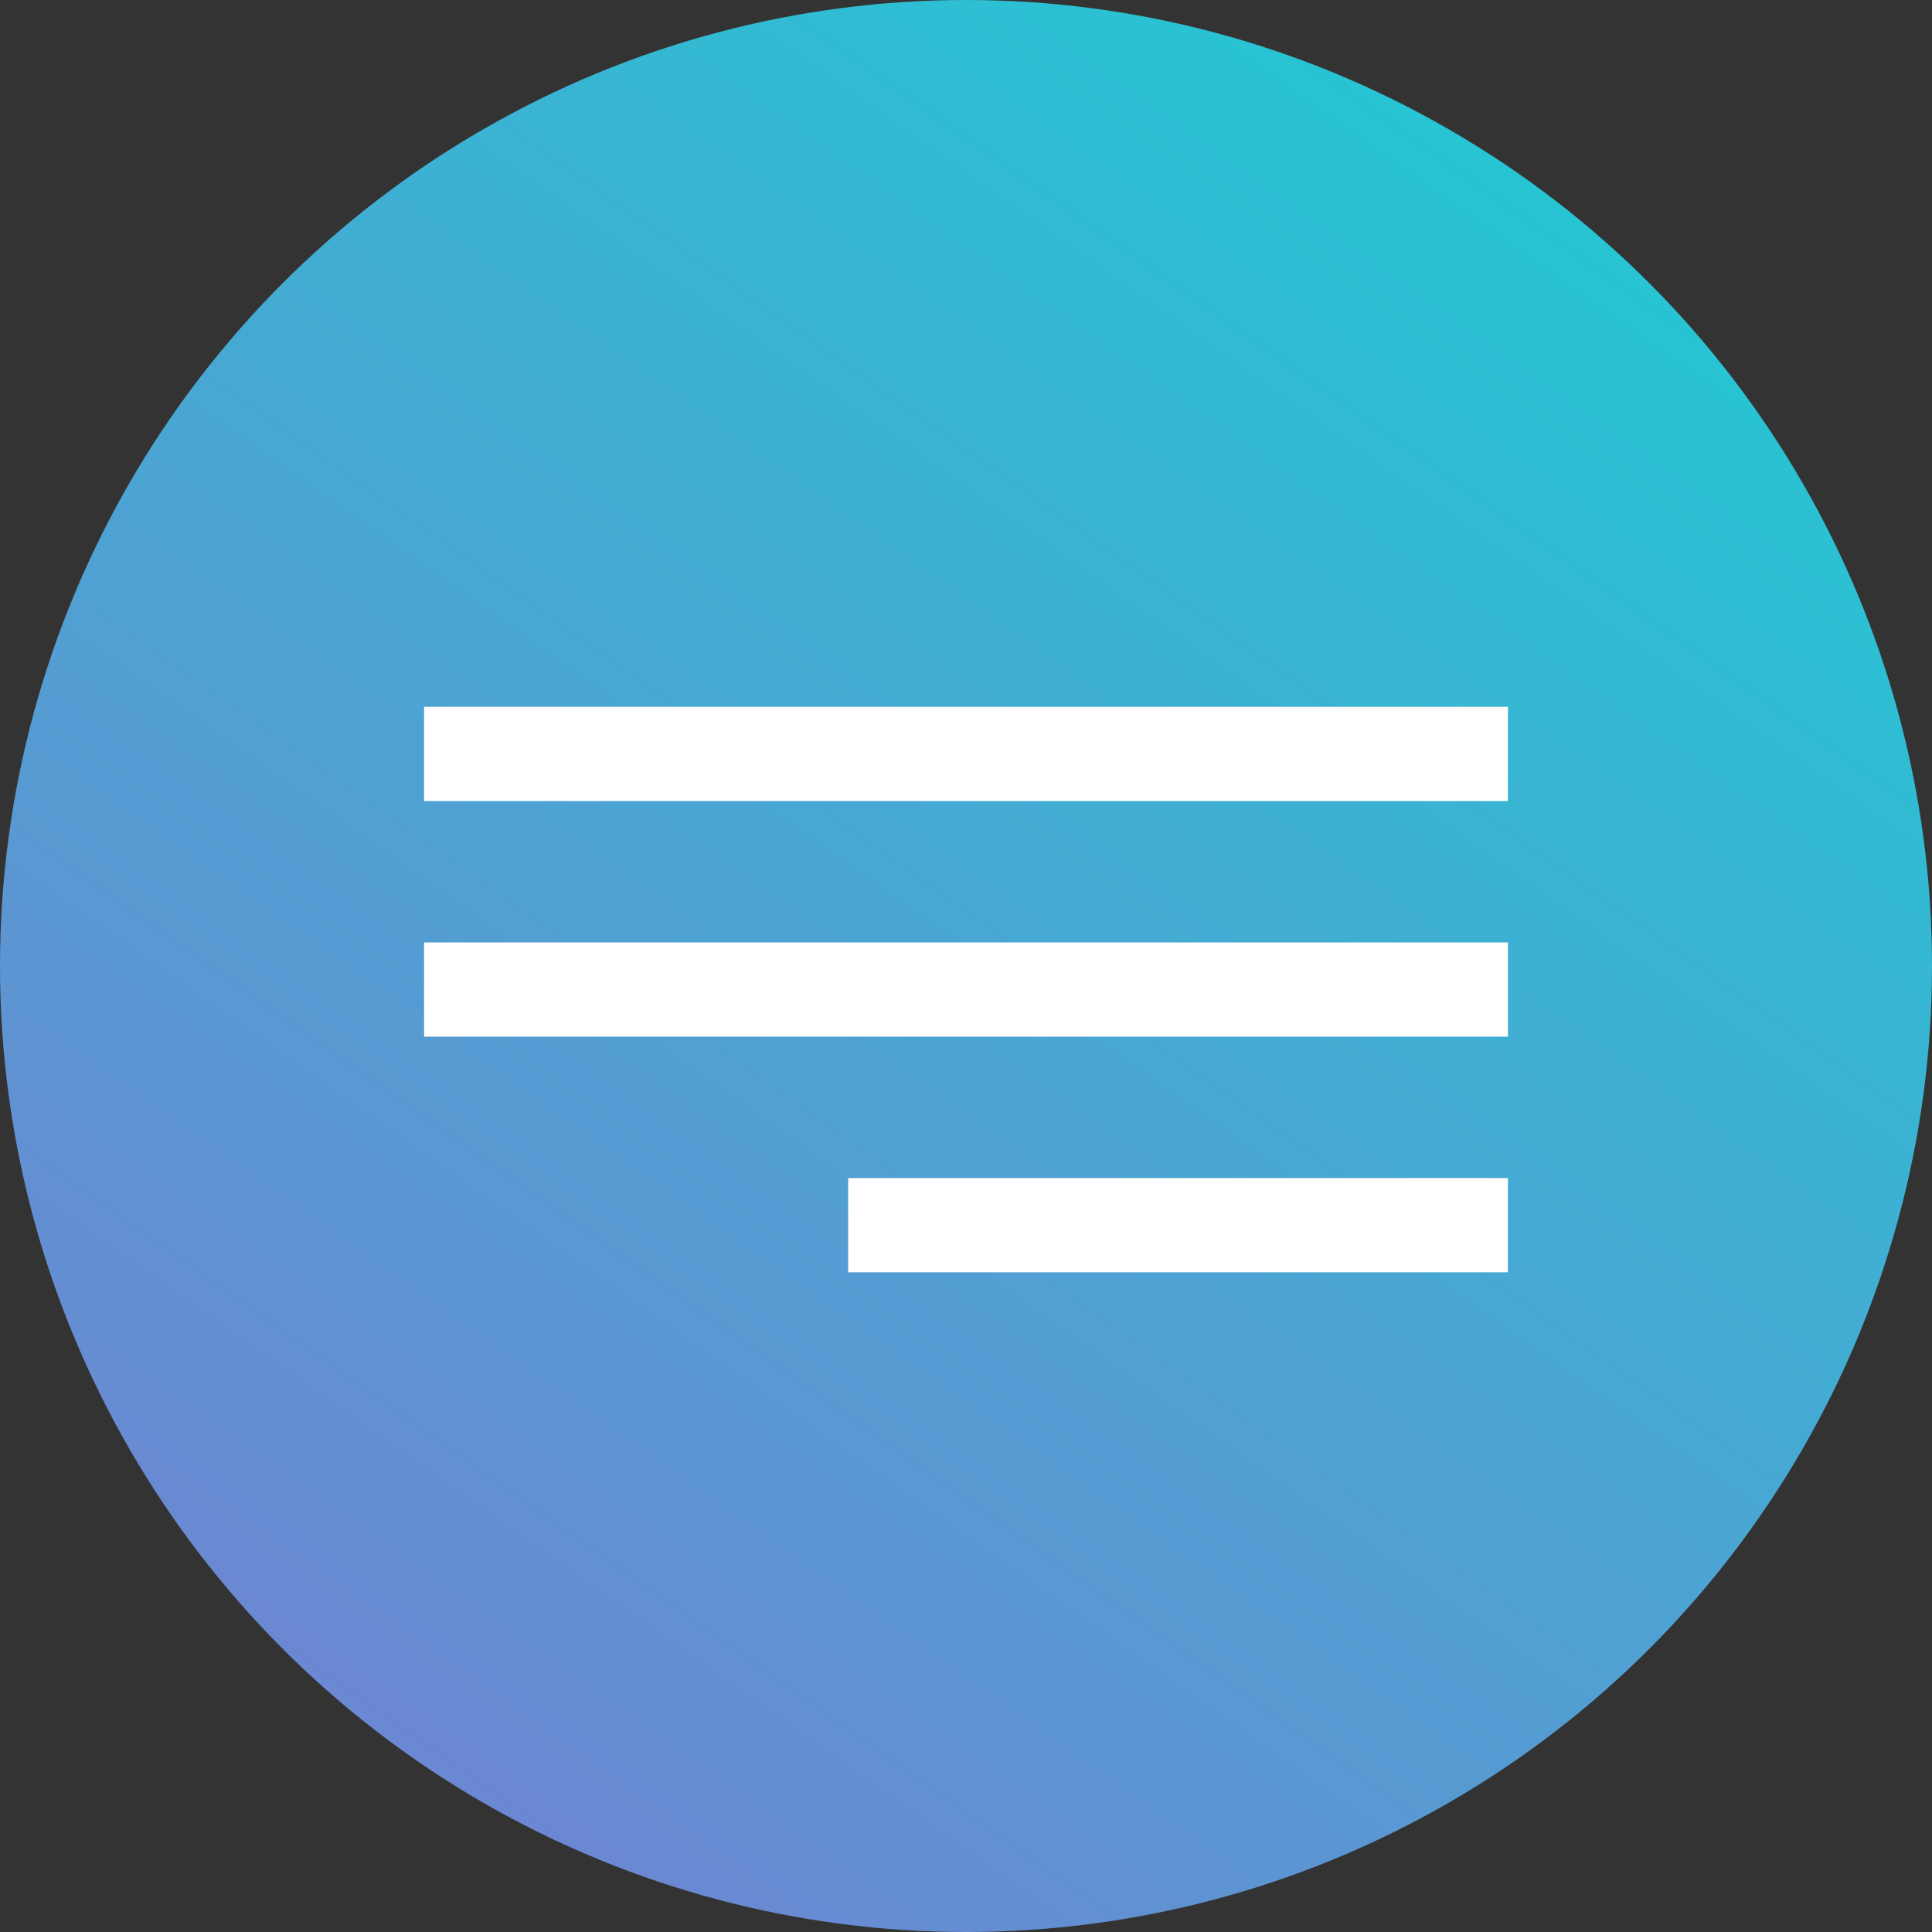 <svg width="55" height="55" viewBox="0 0 41 41" fill="none" xmlns="http://www.w3.org/2000/svg">
<rect x="0" y="0" width="41" height="41" fill="#333333" stroke="none"/>
<circle cx="20.5" cy="20.5" r="20.5" fill="url(#paint0_linear)"/>
<rect x="9" y="15" width="23" height="2" fill="white"/>
<rect x="9" y="20" width="23" height="2" fill="white"/>
<rect x="18" y="25" width="14" height="2" fill="white"/>
<defs>
<linearGradient id="paint0_linear" x1="35.527" y1="2.958" x2="0.387" y2="52.805" gradientUnits="userSpaceOnUse">
<stop stop-color="#23C8D3"/>
<stop offset="1" stop-color="#886ED2"/>
</linearGradient>
</defs>
</svg>
